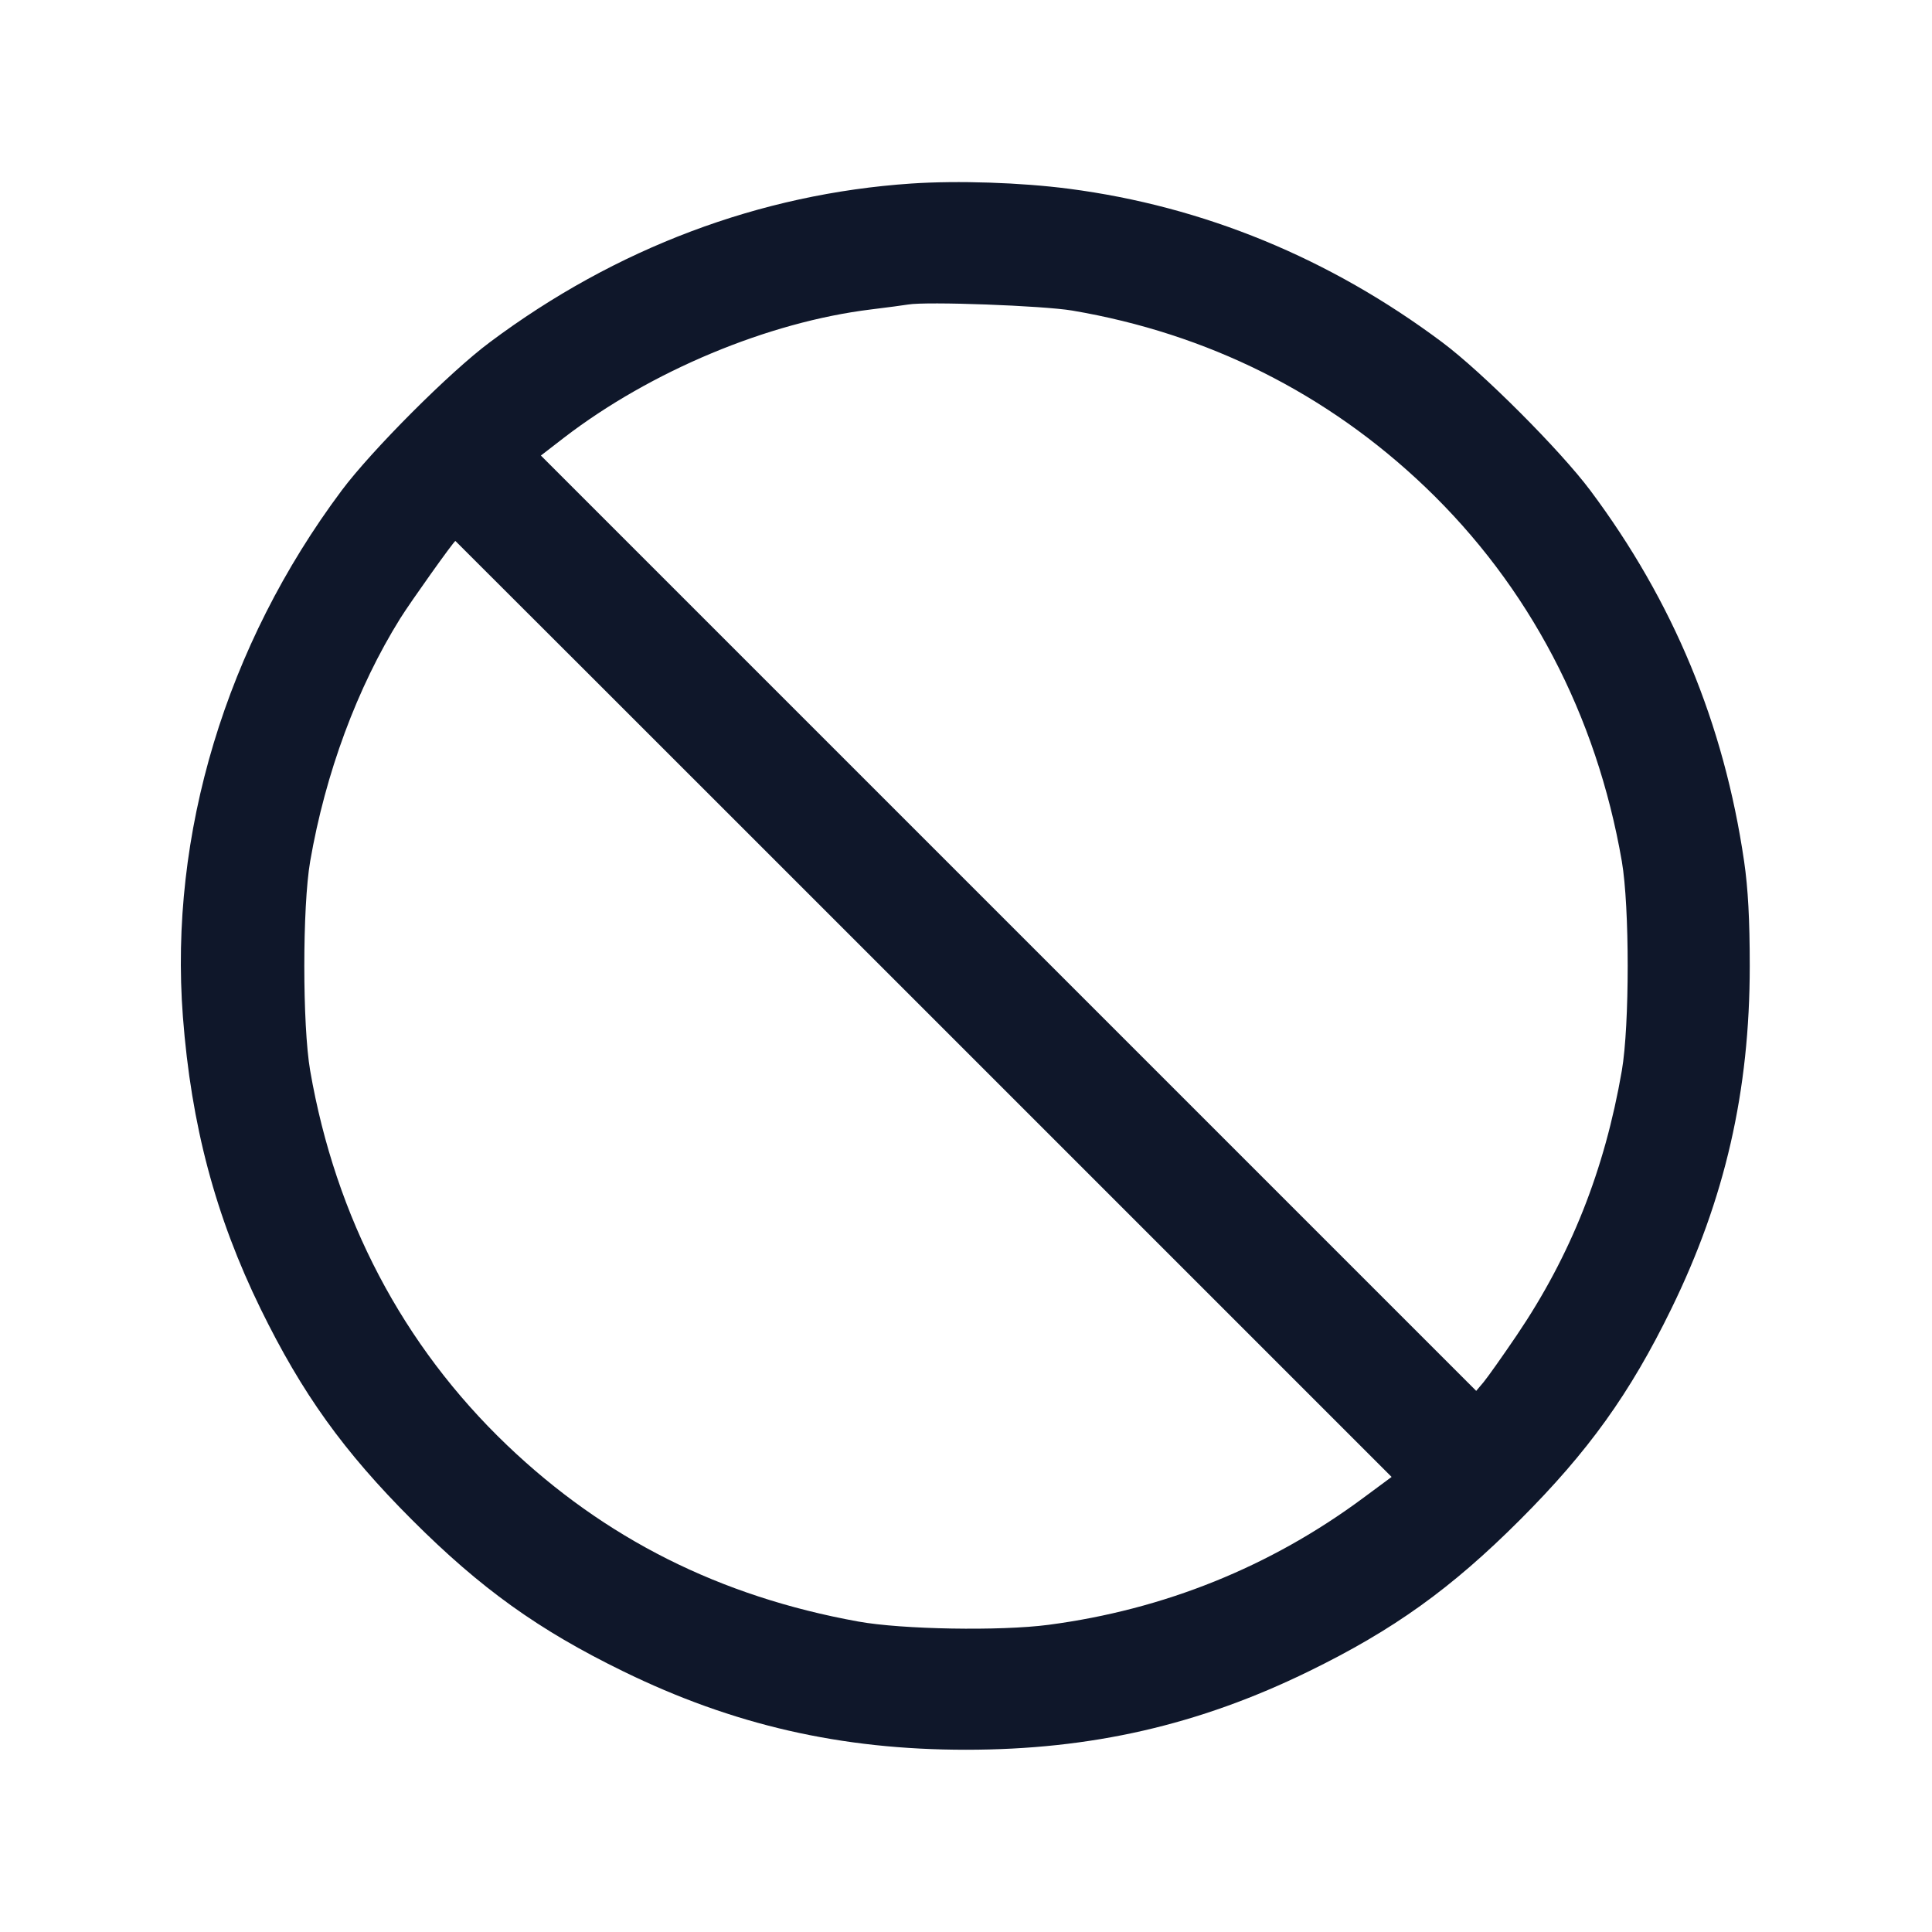 <svg width="24" height="24" viewBox="0 0 24 24" fill="none" xmlns="http://www.w3.org/2000/svg"><path d="M11.320 2.280 C 9.441 2.407,7.648 3.082,6.084 4.252 C 5.587 4.622,4.619 5.592,4.245 6.092 C 2.808 8.015,2.099 10.362,2.272 12.630 C 2.375 13.977,2.677 15.112,3.238 16.260 C 3.753 17.312,4.268 18.030,5.119 18.881 C 5.970 19.732,6.689 20.248,7.740 20.761 C 9.106 21.429,10.446 21.736,12.000 21.736 C 13.554 21.736,14.894 21.429,16.260 20.761 C 17.311 20.248,18.030 19.732,18.881 18.881 C 19.732 18.030,20.248 17.311,20.761 16.260 C 21.429 14.894,21.736 13.554,21.736 12.000 C 21.736 11.427,21.715 11.035,21.666 10.700 C 21.416 8.990,20.786 7.471,19.755 6.092 C 19.381 5.592,18.413 4.623,17.916 4.252 C 16.519 3.207,14.952 2.563,13.280 2.345 C 12.682 2.267,11.897 2.241,11.320 2.280 M13.320 3.858 C 15.000 4.143,16.488 4.887,17.707 6.052 C 18.994 7.283,19.832 8.880,20.147 10.700 C 20.244 11.262,20.244 12.738,20.147 13.300 C 19.933 14.537,19.513 15.594,18.843 16.585 C 18.666 16.846,18.480 17.109,18.430 17.169 L 18.338 17.278 12.528 11.468 L 6.719 5.659 7.009 5.435 C 8.085 4.609,9.544 4.000,10.820 3.844 C 11.018 3.820,11.225 3.792,11.280 3.783 C 11.509 3.743,12.960 3.797,13.320 3.858 M11.473 12.533 L 17.287 18.347 16.933 18.609 C 15.781 19.463,14.461 19.995,13.026 20.184 C 12.427 20.263,11.205 20.242,10.660 20.143 C 8.943 19.832,7.514 19.114,6.298 17.952 C 5.004 16.715,4.169 15.126,3.853 13.300 C 3.756 12.738,3.756 11.262,3.853 10.700 C 4.042 9.606,4.437 8.540,4.972 7.682 C 5.098 7.480,5.639 6.720,5.657 6.720 C 5.659 6.720,8.276 9.336,11.473 12.533 " fill="#0F172A" stroke="none" fill-rule="evenodd"></path></svg>